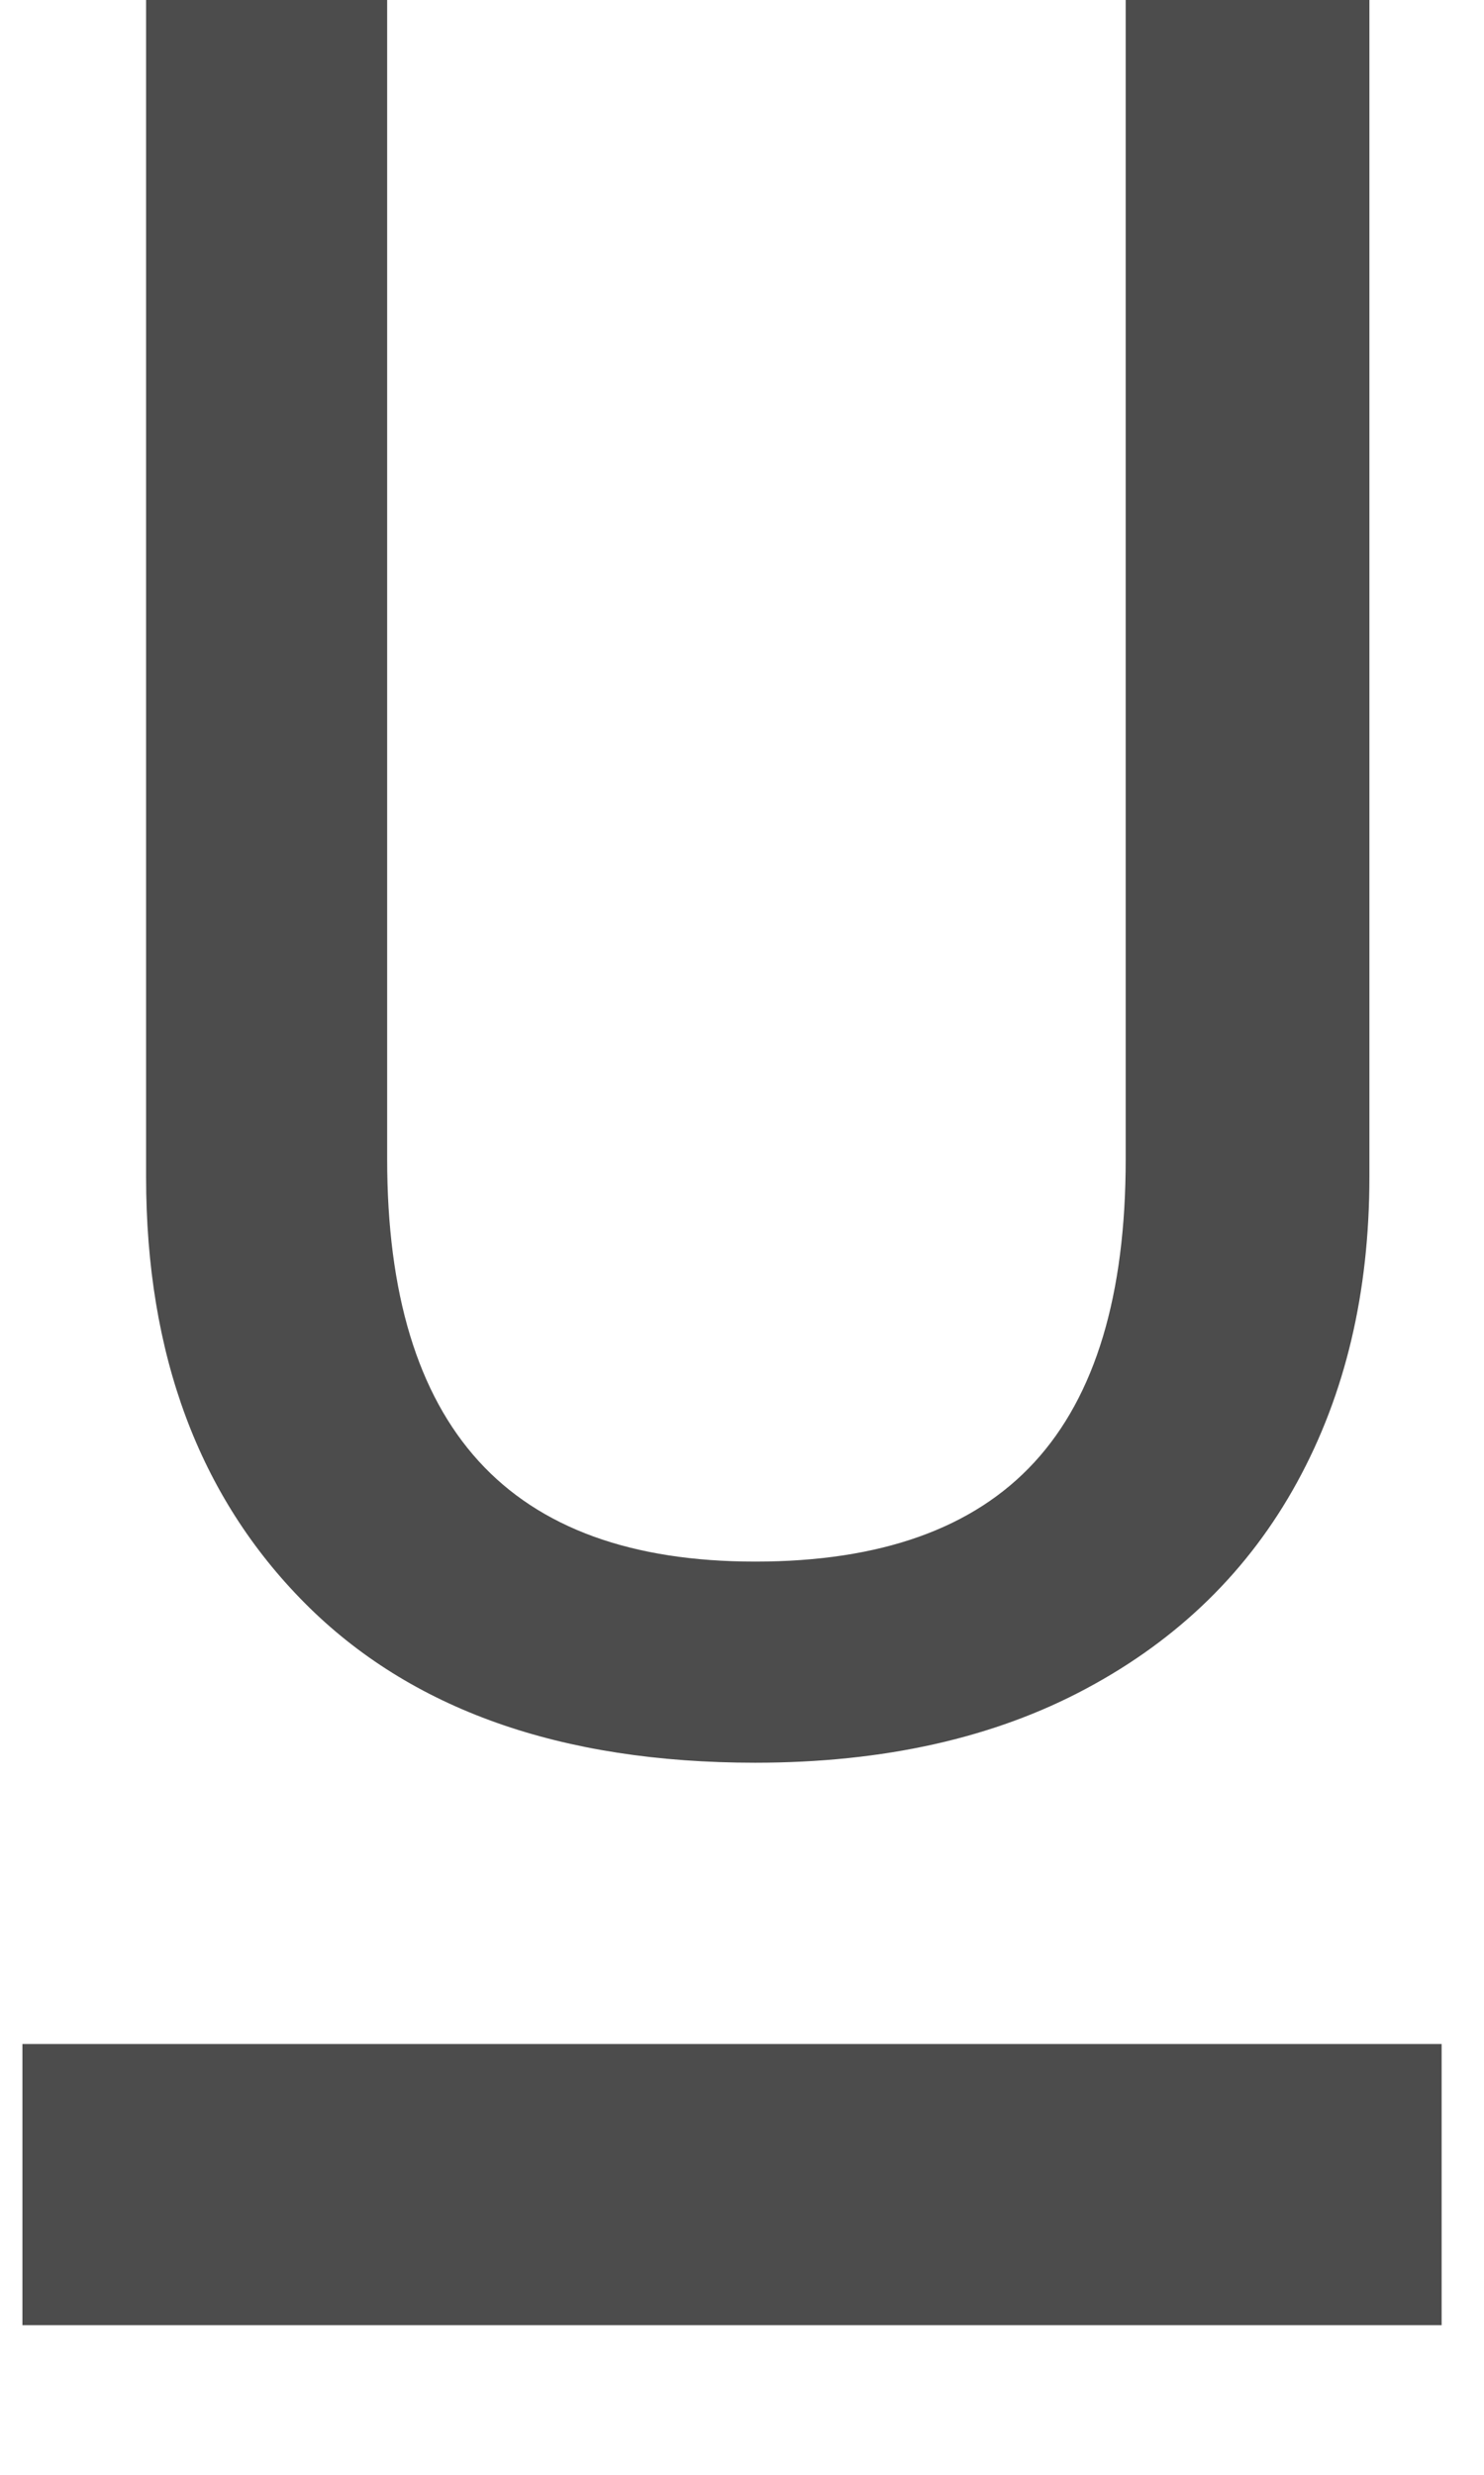 <?xml version="1.0" encoding="UTF-8" standalone="no"?>
<svg width="9px" height="15px" viewBox="0 0 9 15" version="1.1" xmlns="http://www.w3.org/2000/svg" xmlns:xlink="http://www.w3.org/1999/xlink" xmlns:sketch="http://www.bohemiancoding.com/sketch/ns">
    <!-- Generator: Sketch 3.5.2 (25235) - http://www.bohemiancoding.com/sketch -->
    <title>U</title>
    <desc>Created with Sketch.</desc>
    <defs></defs>
    <g id="Page-1" stroke="none" stroke-width="1" fill="none" fill-rule="evenodd" sketch:type="MSPage">
        <g id="Post-a-job" sketch:type="MSArtboardGroup" transform="translate(-406, -887)" fill="#000000" opacity="0.7">
            <g id="Field-+-Rectangle-447-Copy-+-Group" sketch:type="MSLayerGroup" transform="translate(318, 231)">
                <g id="Group" transform="translate(0, 318)" sketch:type="MSShapeGroup">
                    <g id="Rectangle-330-+-Job-Description" transform="translate(0, 297)">
                        <g id="Rectangle-330" transform="translate(0, 29)">
                            <g id="Rectangle-330-+-Group">
                                <g id="Group" transform="translate(21, 12)">
                                    <path d="M74.866,8.985 C74.574,9.518 74.148,9.935 73.589,10.234 C73.03,10.534 72.36,10.684 71.58,10.684 C70.4,10.684 69.489,10.361 68.848,9.716 C68.207,9.071 67.886,8.21 67.886,7.133 L67.886,0 L69.348,0 L69.348,7.026 C69.348,7.839 69.533,8.449 69.902,8.855 C70.272,9.262 70.831,9.465 71.58,9.465 C72.34,9.465 72.904,9.264 73.273,8.863 C73.643,8.461 73.827,7.849 73.827,7.026 L73.827,0 L75.305,0 L75.305,7.133 C75.305,7.834 75.159,8.451 74.866,8.985 Z M67.136,12.389 L75.743,12.389 L75.743,14.093 L67.136,14.093 L67.136,12.389 Z" id="U"></path>
                                </g>
                            </g>
                        </g>
                    </g>
                </g>
            </g>
        </g>
    </g>
</svg>